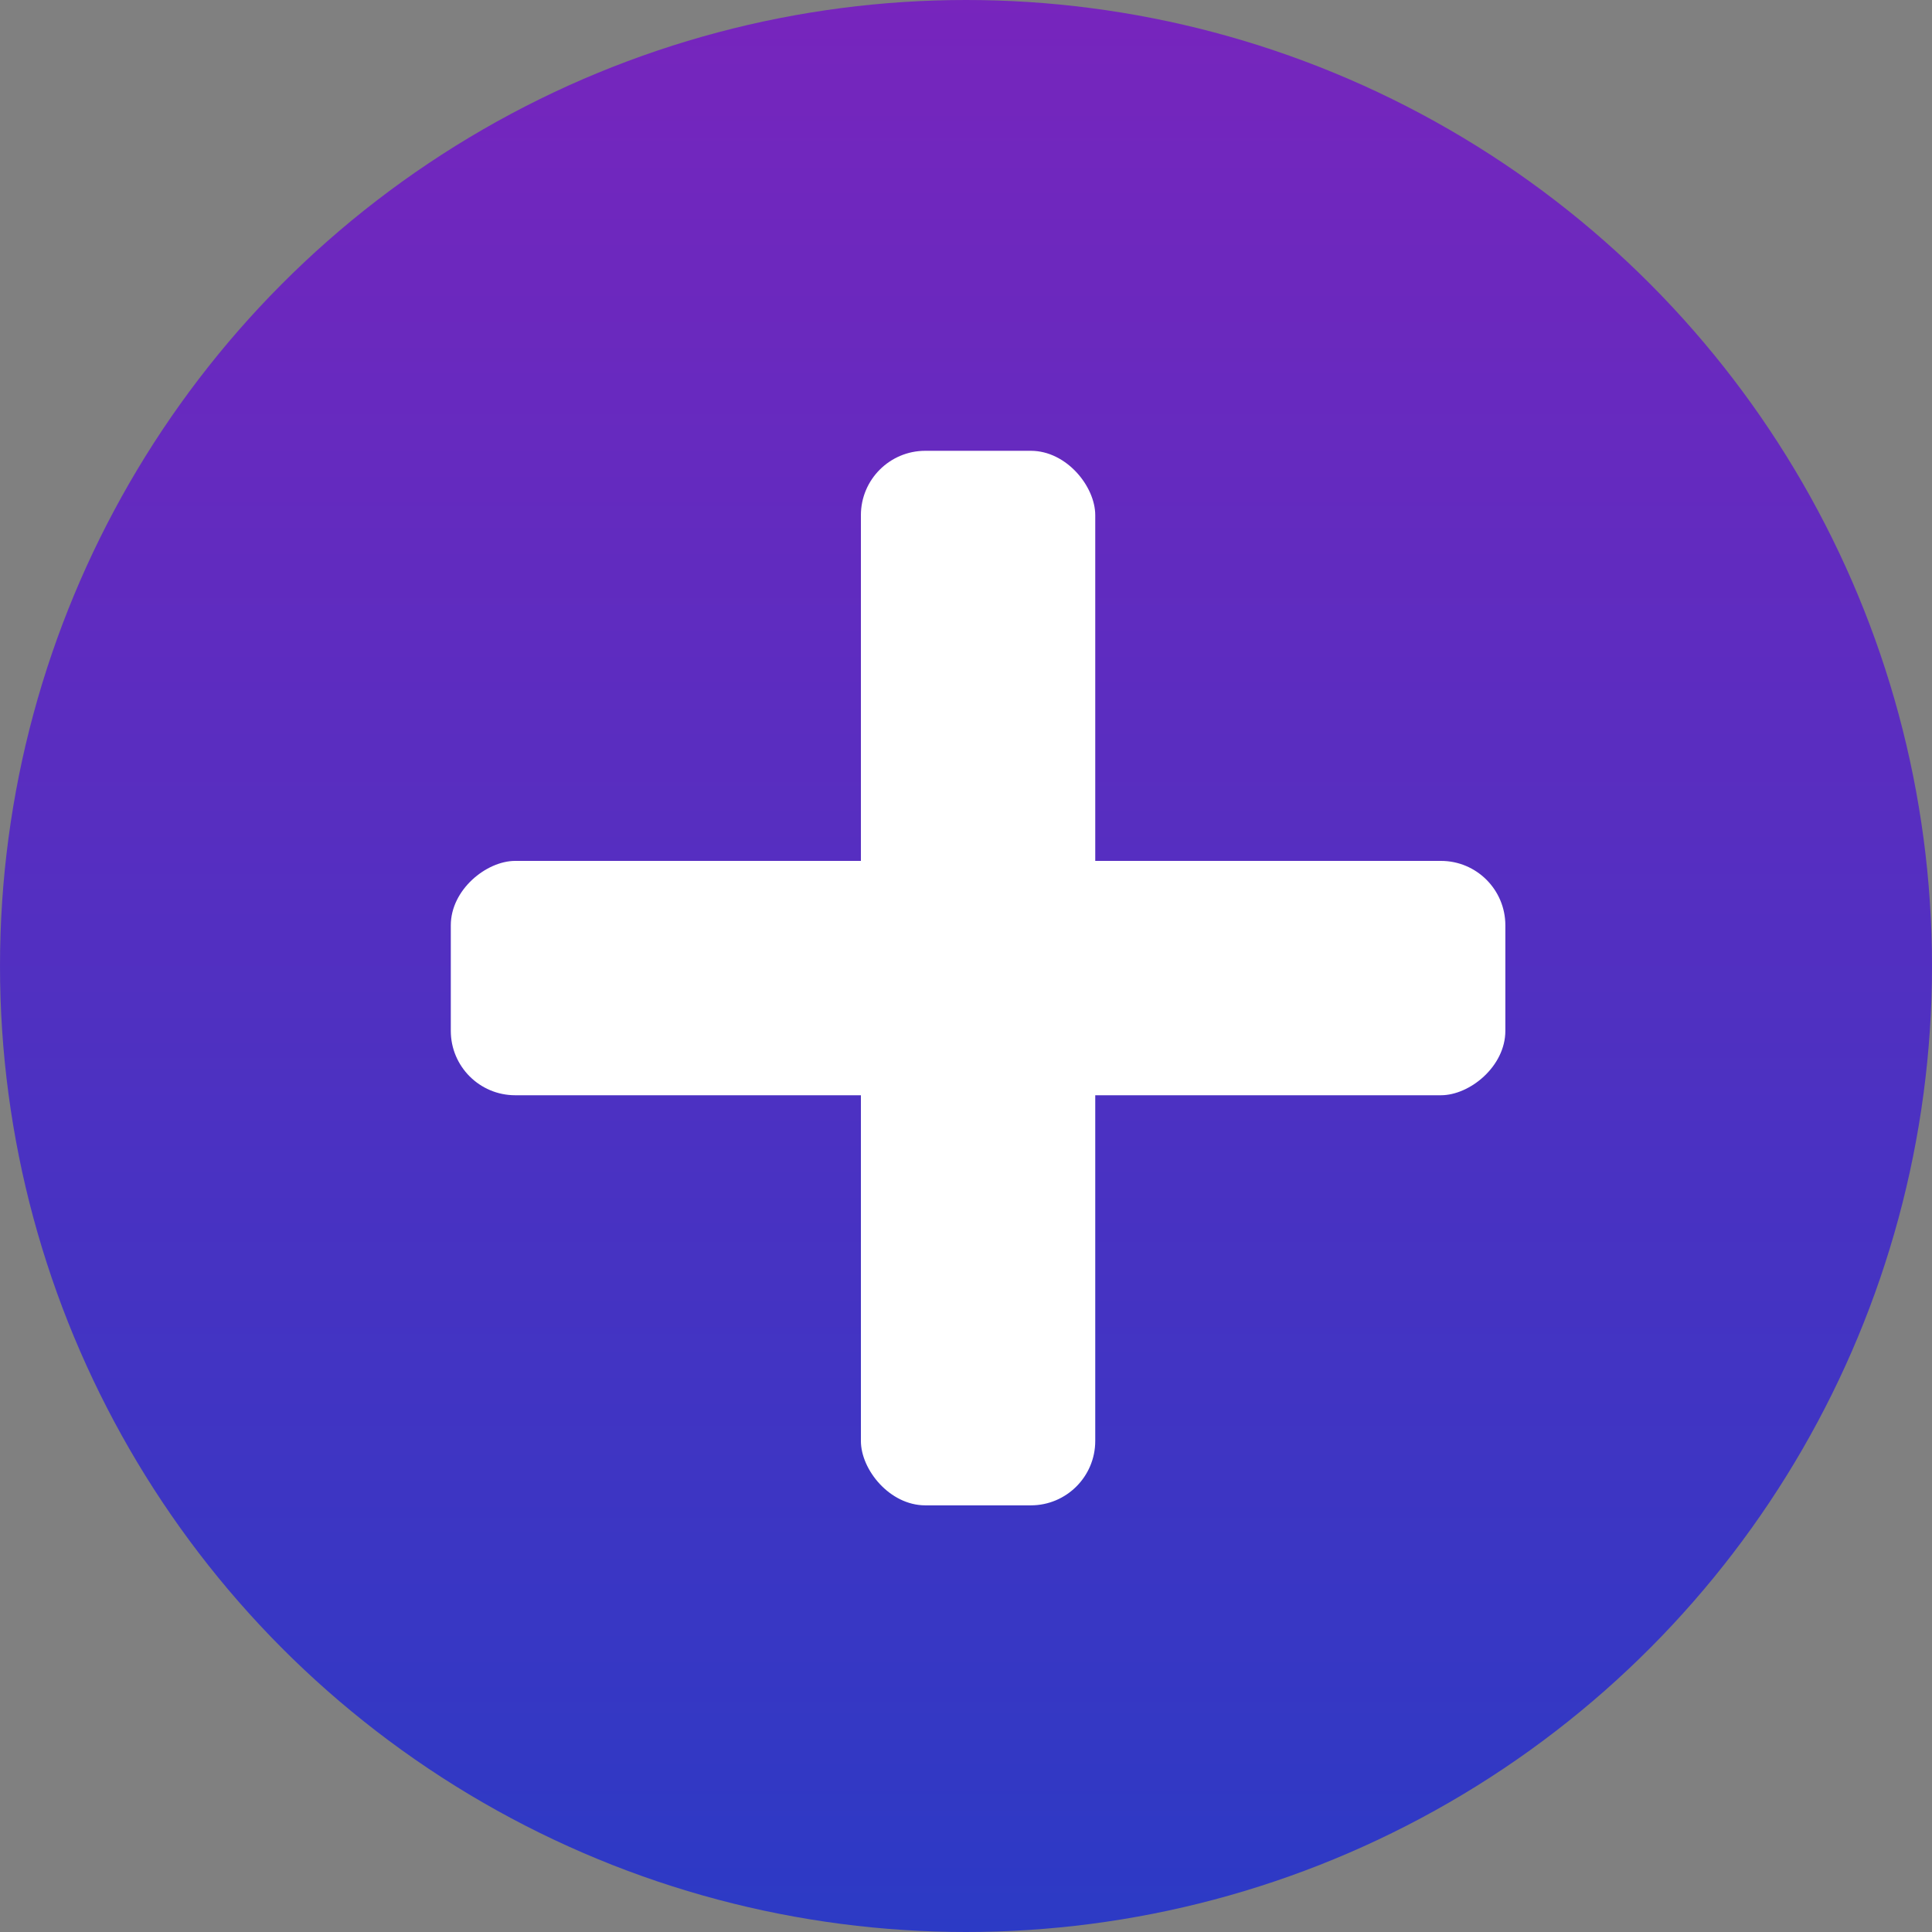 <svg width="60" height="60" viewBox="0 0 60 60" fill="none" xmlns="http://www.w3.org/2000/svg">
<rect x="0" y="0" width="60" height="60" fill="#808080" stroke="none"/>
<circle cx="30" cy="30" r="30" fill="url(#paint0_linear_18_88)"/>
<rect x="26.736" y="14" width="7.278" height="32.75" rx="2" fill="white"/>
<rect x="46.75" y="26.736" width="7.278" height="32.75" rx="2" transform="rotate(90 46.75 26.736)" fill="white"/>
<defs>
<linearGradient id="paint0_linear_18_88" x1="30" y1="0" x2="30" y2="60" gradientUnits="userSpaceOnUse">
<stop stop-color="#7725BD"/>
<stop offset="1" stop-color="#2C3AC5"/>
</linearGradient>
</defs>
</svg>
